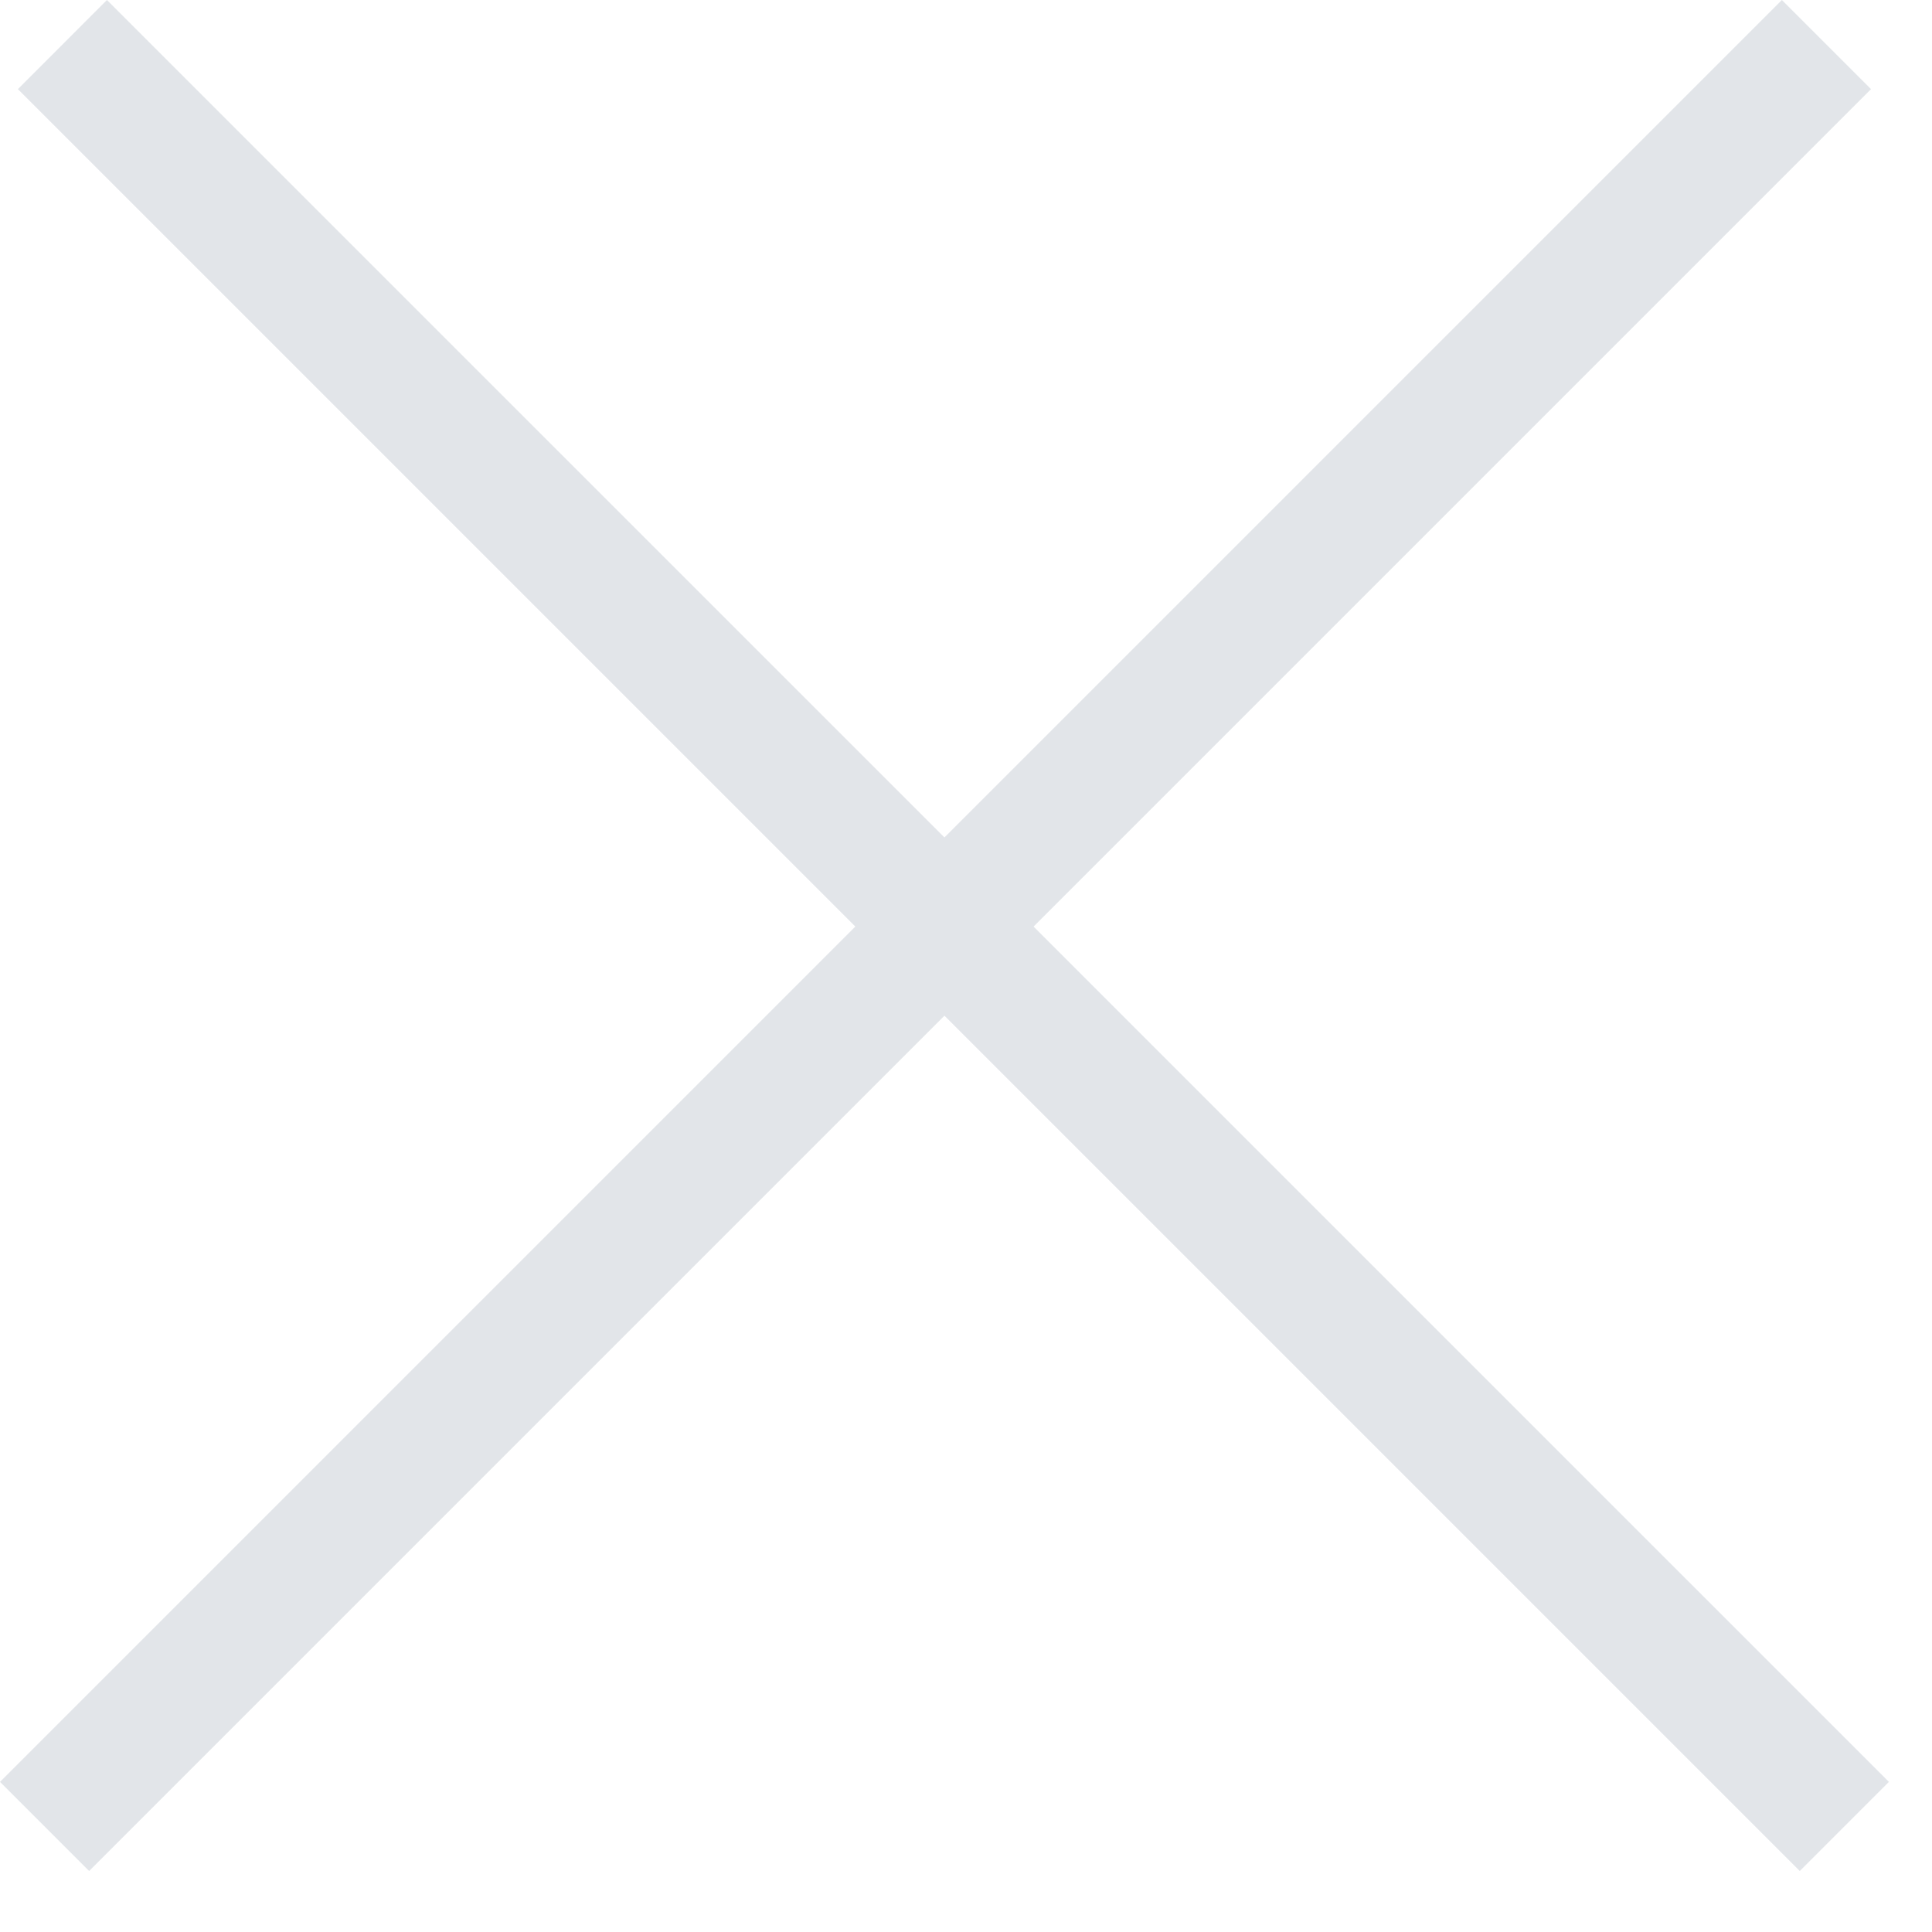 <svg width="23" height="23" viewBox="0 0 23 23" fill="none" xmlns="http://www.w3.org/2000/svg">
<path fill-rule="evenodd" clip-rule="evenodd" d="M21.426 22.274L0.213 1.061L1.273 0L22.487 21.213L21.426 22.274Z" fill="#E2E5E9"/>
<path fill-rule="evenodd" clip-rule="evenodd" d="M22.274 1.061L1.061 22.274L0 21.213L21.213 0L22.274 1.061Z" fill="#E2E5E9"/>
</svg>
